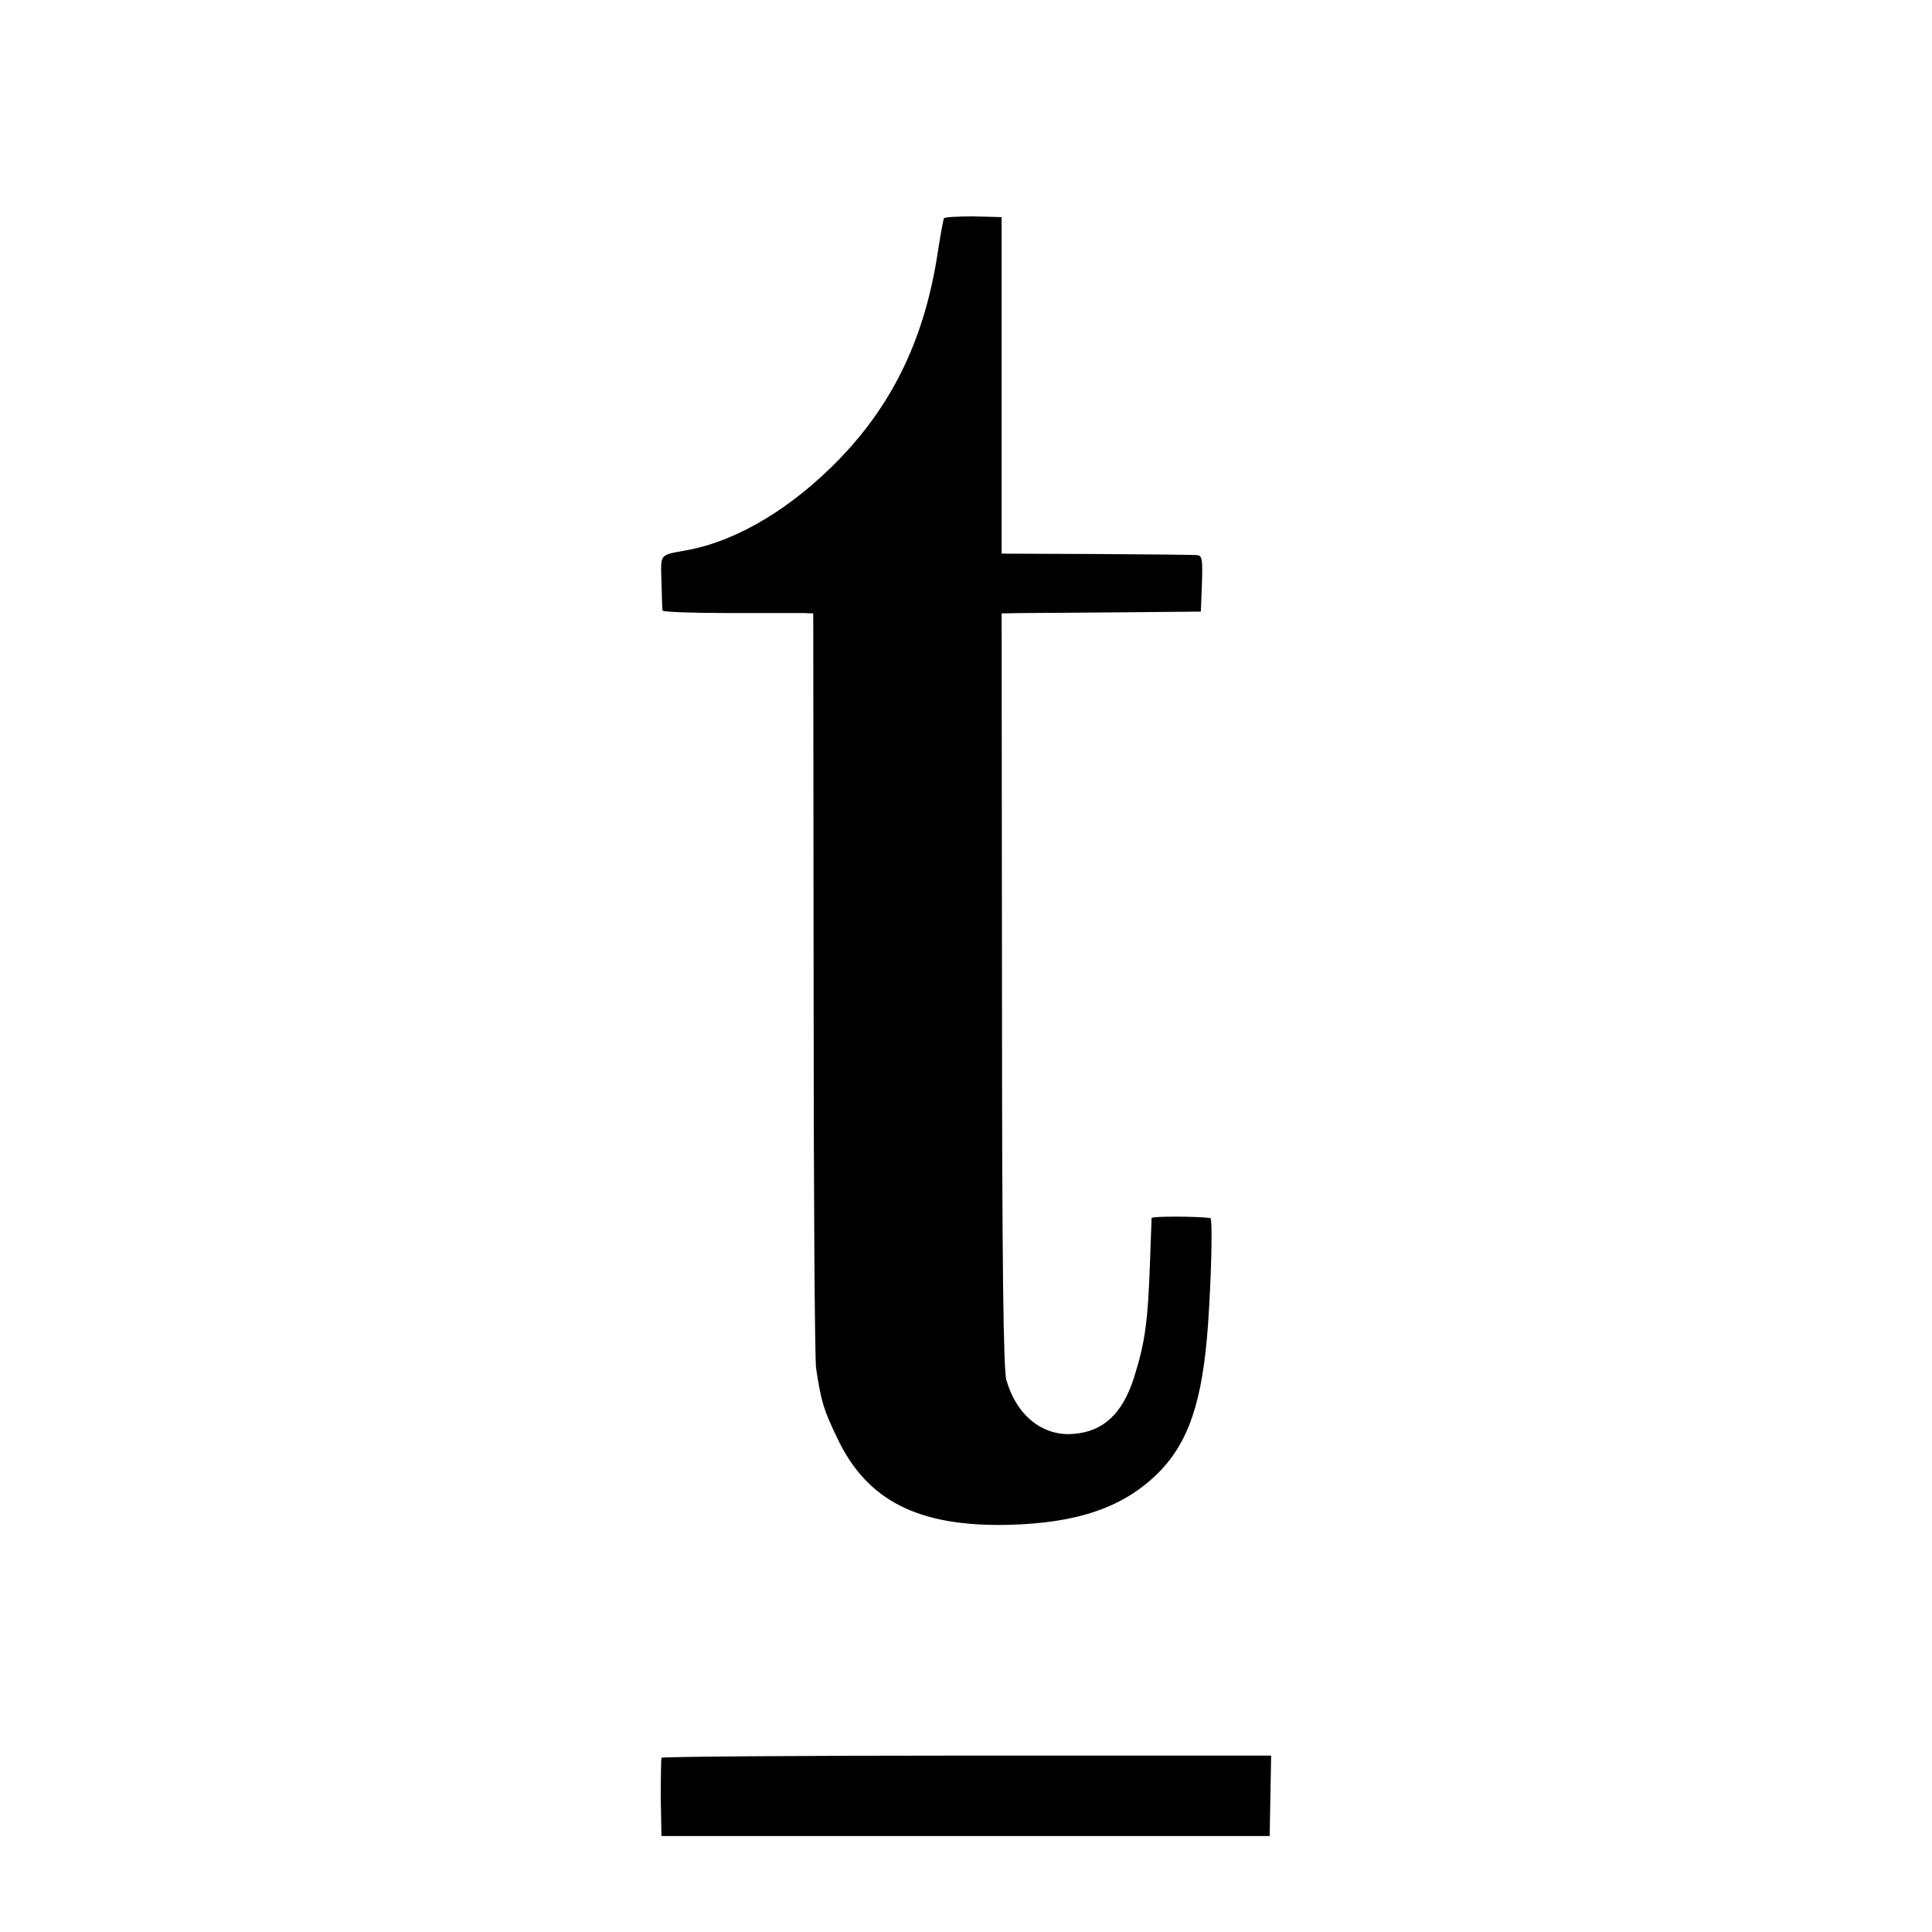 <?xml version="1.0" standalone="no"?>
<!DOCTYPE svg PUBLIC "-//W3C//DTD SVG 20010904//EN"
 "http://www.w3.org/TR/2001/REC-SVG-20010904/DTD/svg10.dtd">
<svg version="1.0" xmlns="http://www.w3.org/2000/svg"
 width="16pt" height="16pt" viewBox="0 0 16 16"
 preserveAspectRatio="xMidYMid meet">
<g transform="translate(0,16) scale(0.003,-0.003)"
fill="#000000" stroke="none">
<path d="M2606 4731 c-2 -3 -9 -42 -16 -86 -35 -238 -121 -421 -271 -577 -131
-136 -282 -227 -420 -253 -81 -15 -75 -8 -73 -88 1 -40 2 -75 3 -79 0 -4 83
-7 184 -7 100 0 193 0 207 0 l25 -1 1 -1023 c0 -562 3 -1040 7 -1062 14 -92
21 -114 58 -191 82 -174 225 -246 474 -240 190 5 315 48 410 141 86 85 125
199 140 415 9 132 13 290 6 291 -41 5 -161 5 -162 0 0 -3 -2 -53 -4 -111 -6
-173 -13 -230 -45 -331 -32 -99 -85 -148 -167 -154 -85 -7 -157 51 -185 149
-8 30 -12 318 -12 1079 l-1 1037 55 1 c30 0 154 1 275 2 l220 2 3 78 c2 68 1
77 -15 78 -10 1 -135 2 -278 3 l-260 1 0 465 0 464 -78 2 c-43 0 -79 -2 -81
-5z"/>
<path d="M1826 481 c-1 -3 -2 -53 -2 -111 l2 -105 839 0 840 0 2 111 2 111
-840 0 c-462 0 -841 -3 -843 -6z"/>
</g>
</svg>
